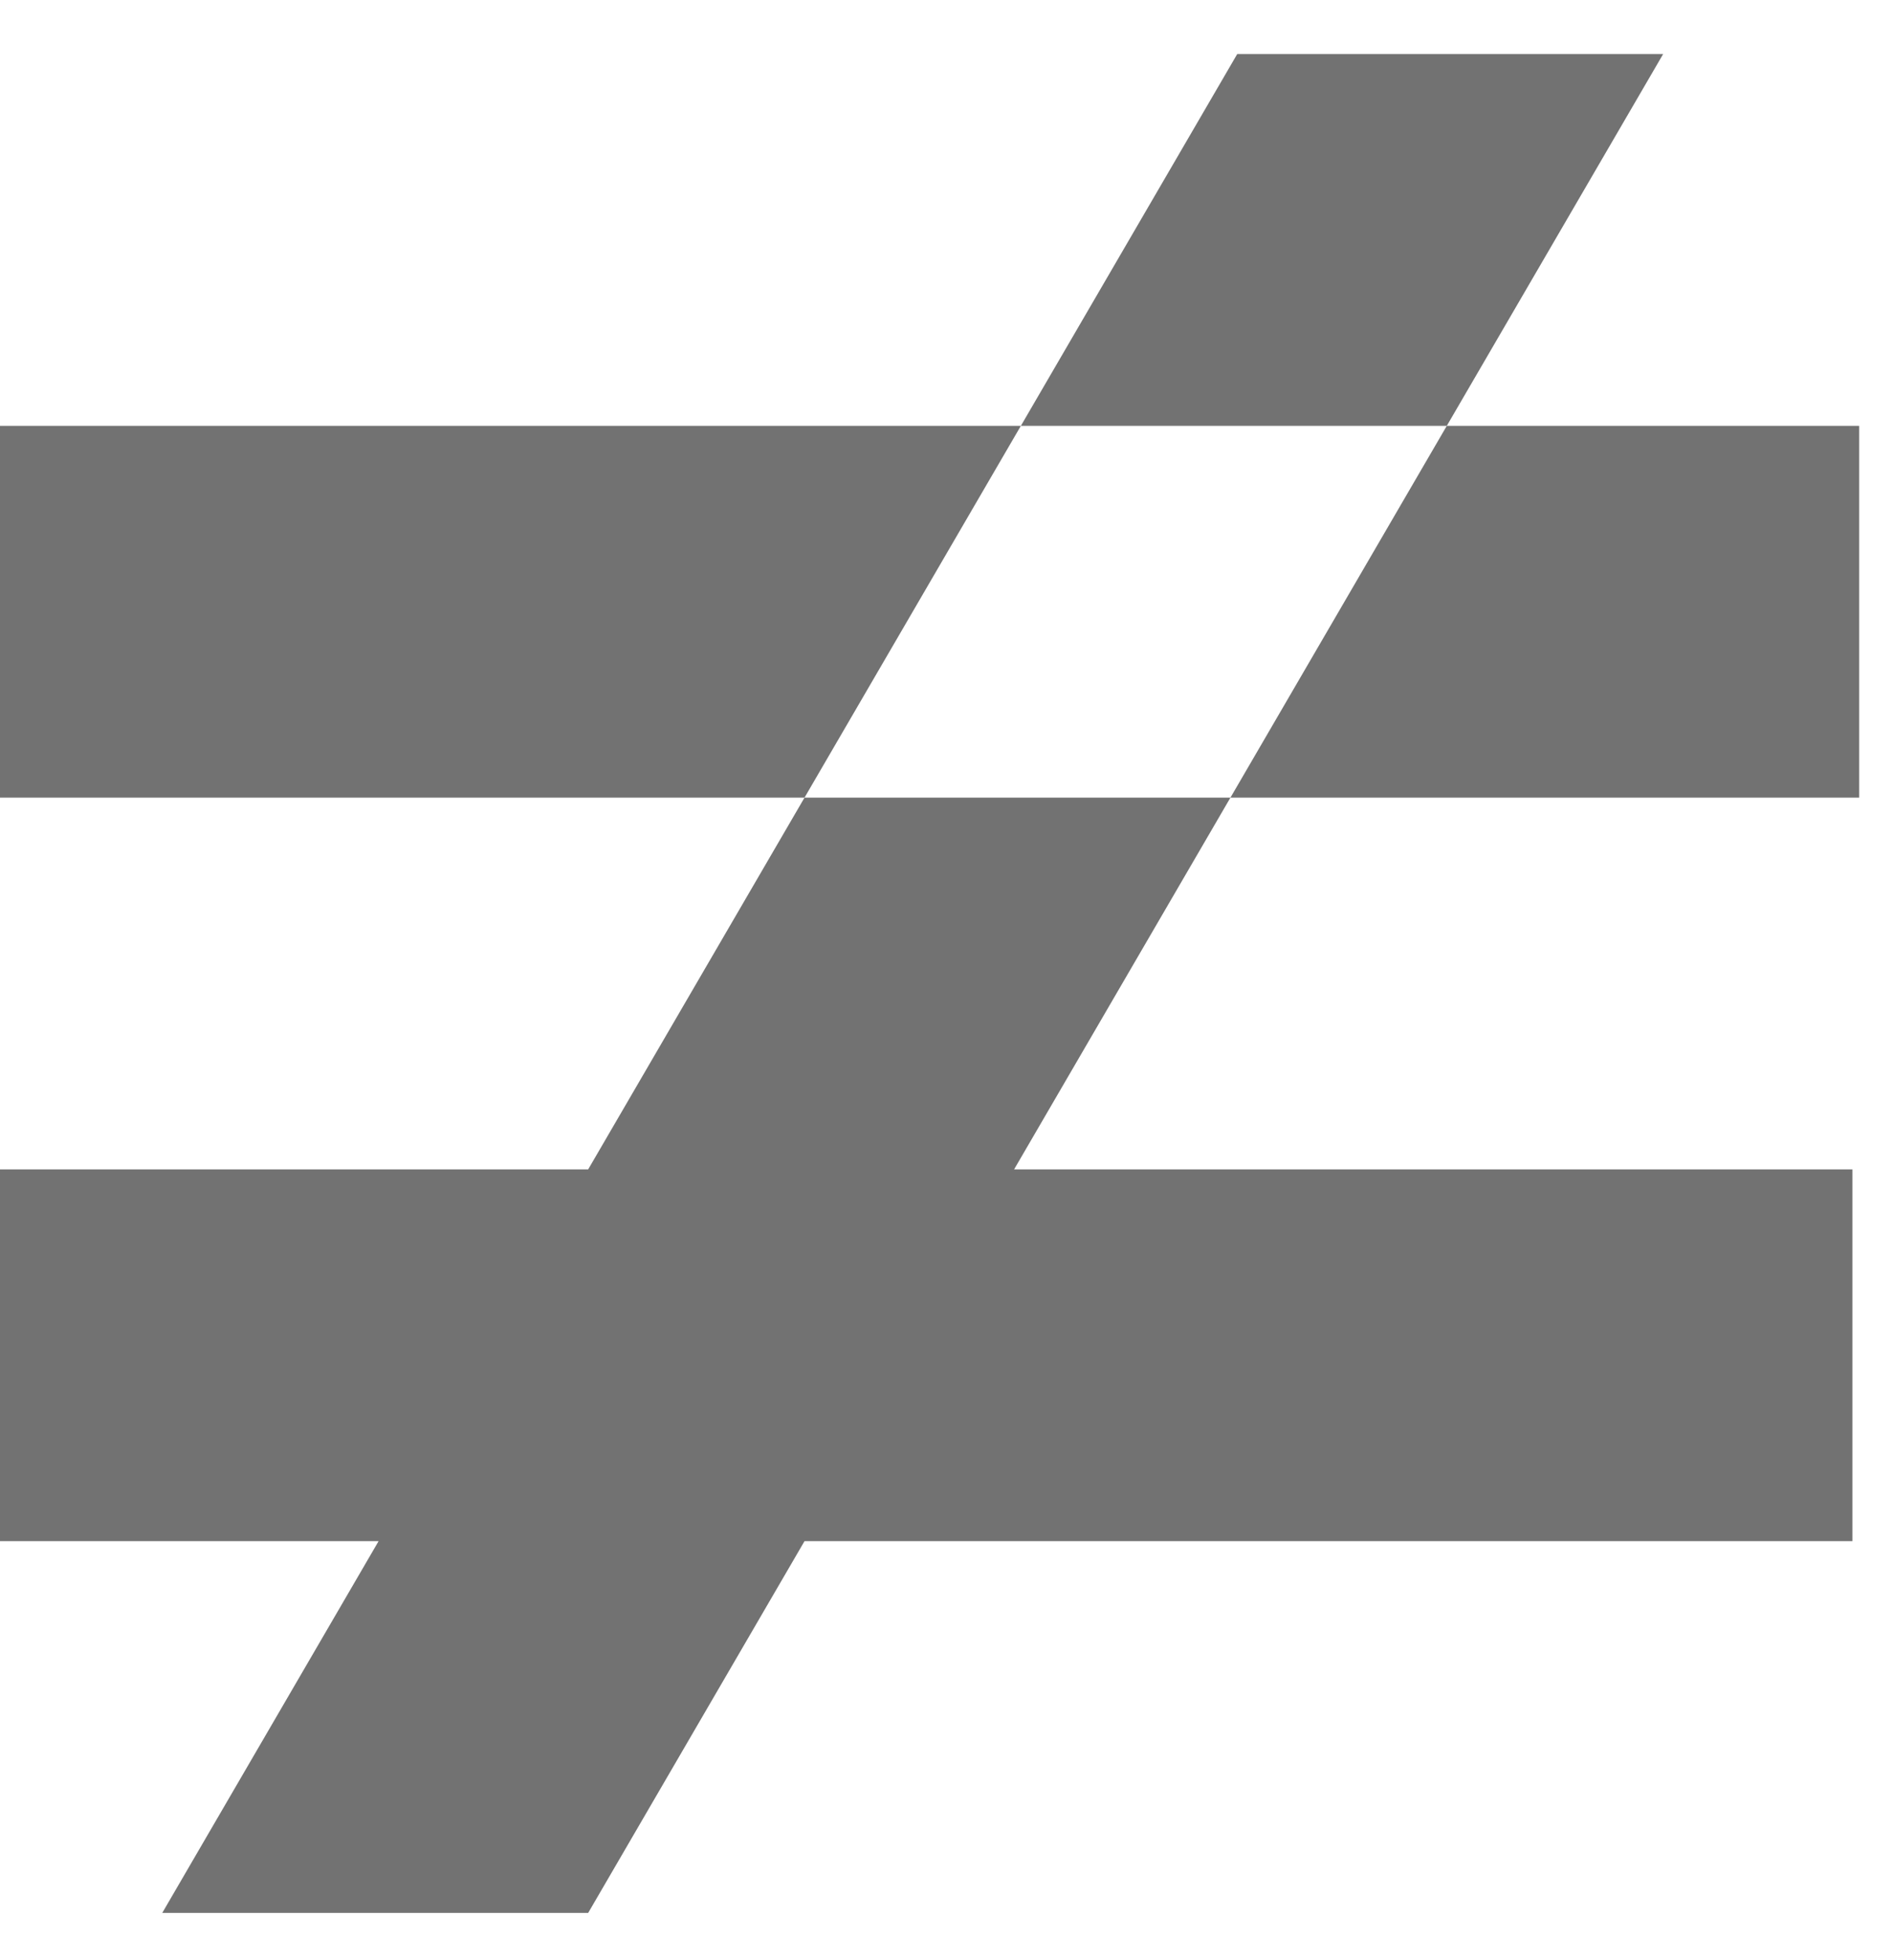 <?xml version="1.0" encoding="utf-8"?>
<!-- Generator: Adobe Illustrator 28.0.0, SVG Export Plug-In . SVG Version: 6.00 Build 0)  -->
<svg version="1.1" id="レイヤー_1" xmlns="http://www.w3.org/2000/svg" xmlns:xlink="http://www.w3.org/1999/xlink" x="0px"
	 y="0px" viewBox="0 0 28 29" style="enable-background:new 0 0 28 29;" xml:space="preserve">
<style type="text/css">
	.st0{clip-path:url(#SVGID_00000039102258368035695990000012649078589769970588_);}
	.st1{fill:#727272;}
</style>
<g>
	<defs>
		<rect id="SVGID_1_" width="28" height="29"/>
	</defs>
	<clipPath id="SVGID_00000135686513072994329060000011997869007715452312_">
		<use xlink:href="#SVGID_1_"  style="overflow:visible;"/>
	</clipPath>
	<g style="clip-path:url(#SVGID_00000135686513072994329060000011997869007715452312_);">
		<path class="st1" d="M2.4,28.3l3.2-5.5H0v-5.5h8.7l3.2-5.5h6.3l-3.2,5.5h12.4v5.5H11.9l-3.2,5.5H2.4z"/>
		<path class="st1" d="M21.4,6.3l-3.2,5.5h9.3V6.3H21.4z"/>
		<path class="st1" d="M15.1,6.3l-3.2,5.5H0V6.3H15.1z"/>
		<path class="st1" d="M15.1,6.3h6.3l3.2-5.5h-6.3L15.1,6.3z"/>
	</g>
</g>
</svg>

